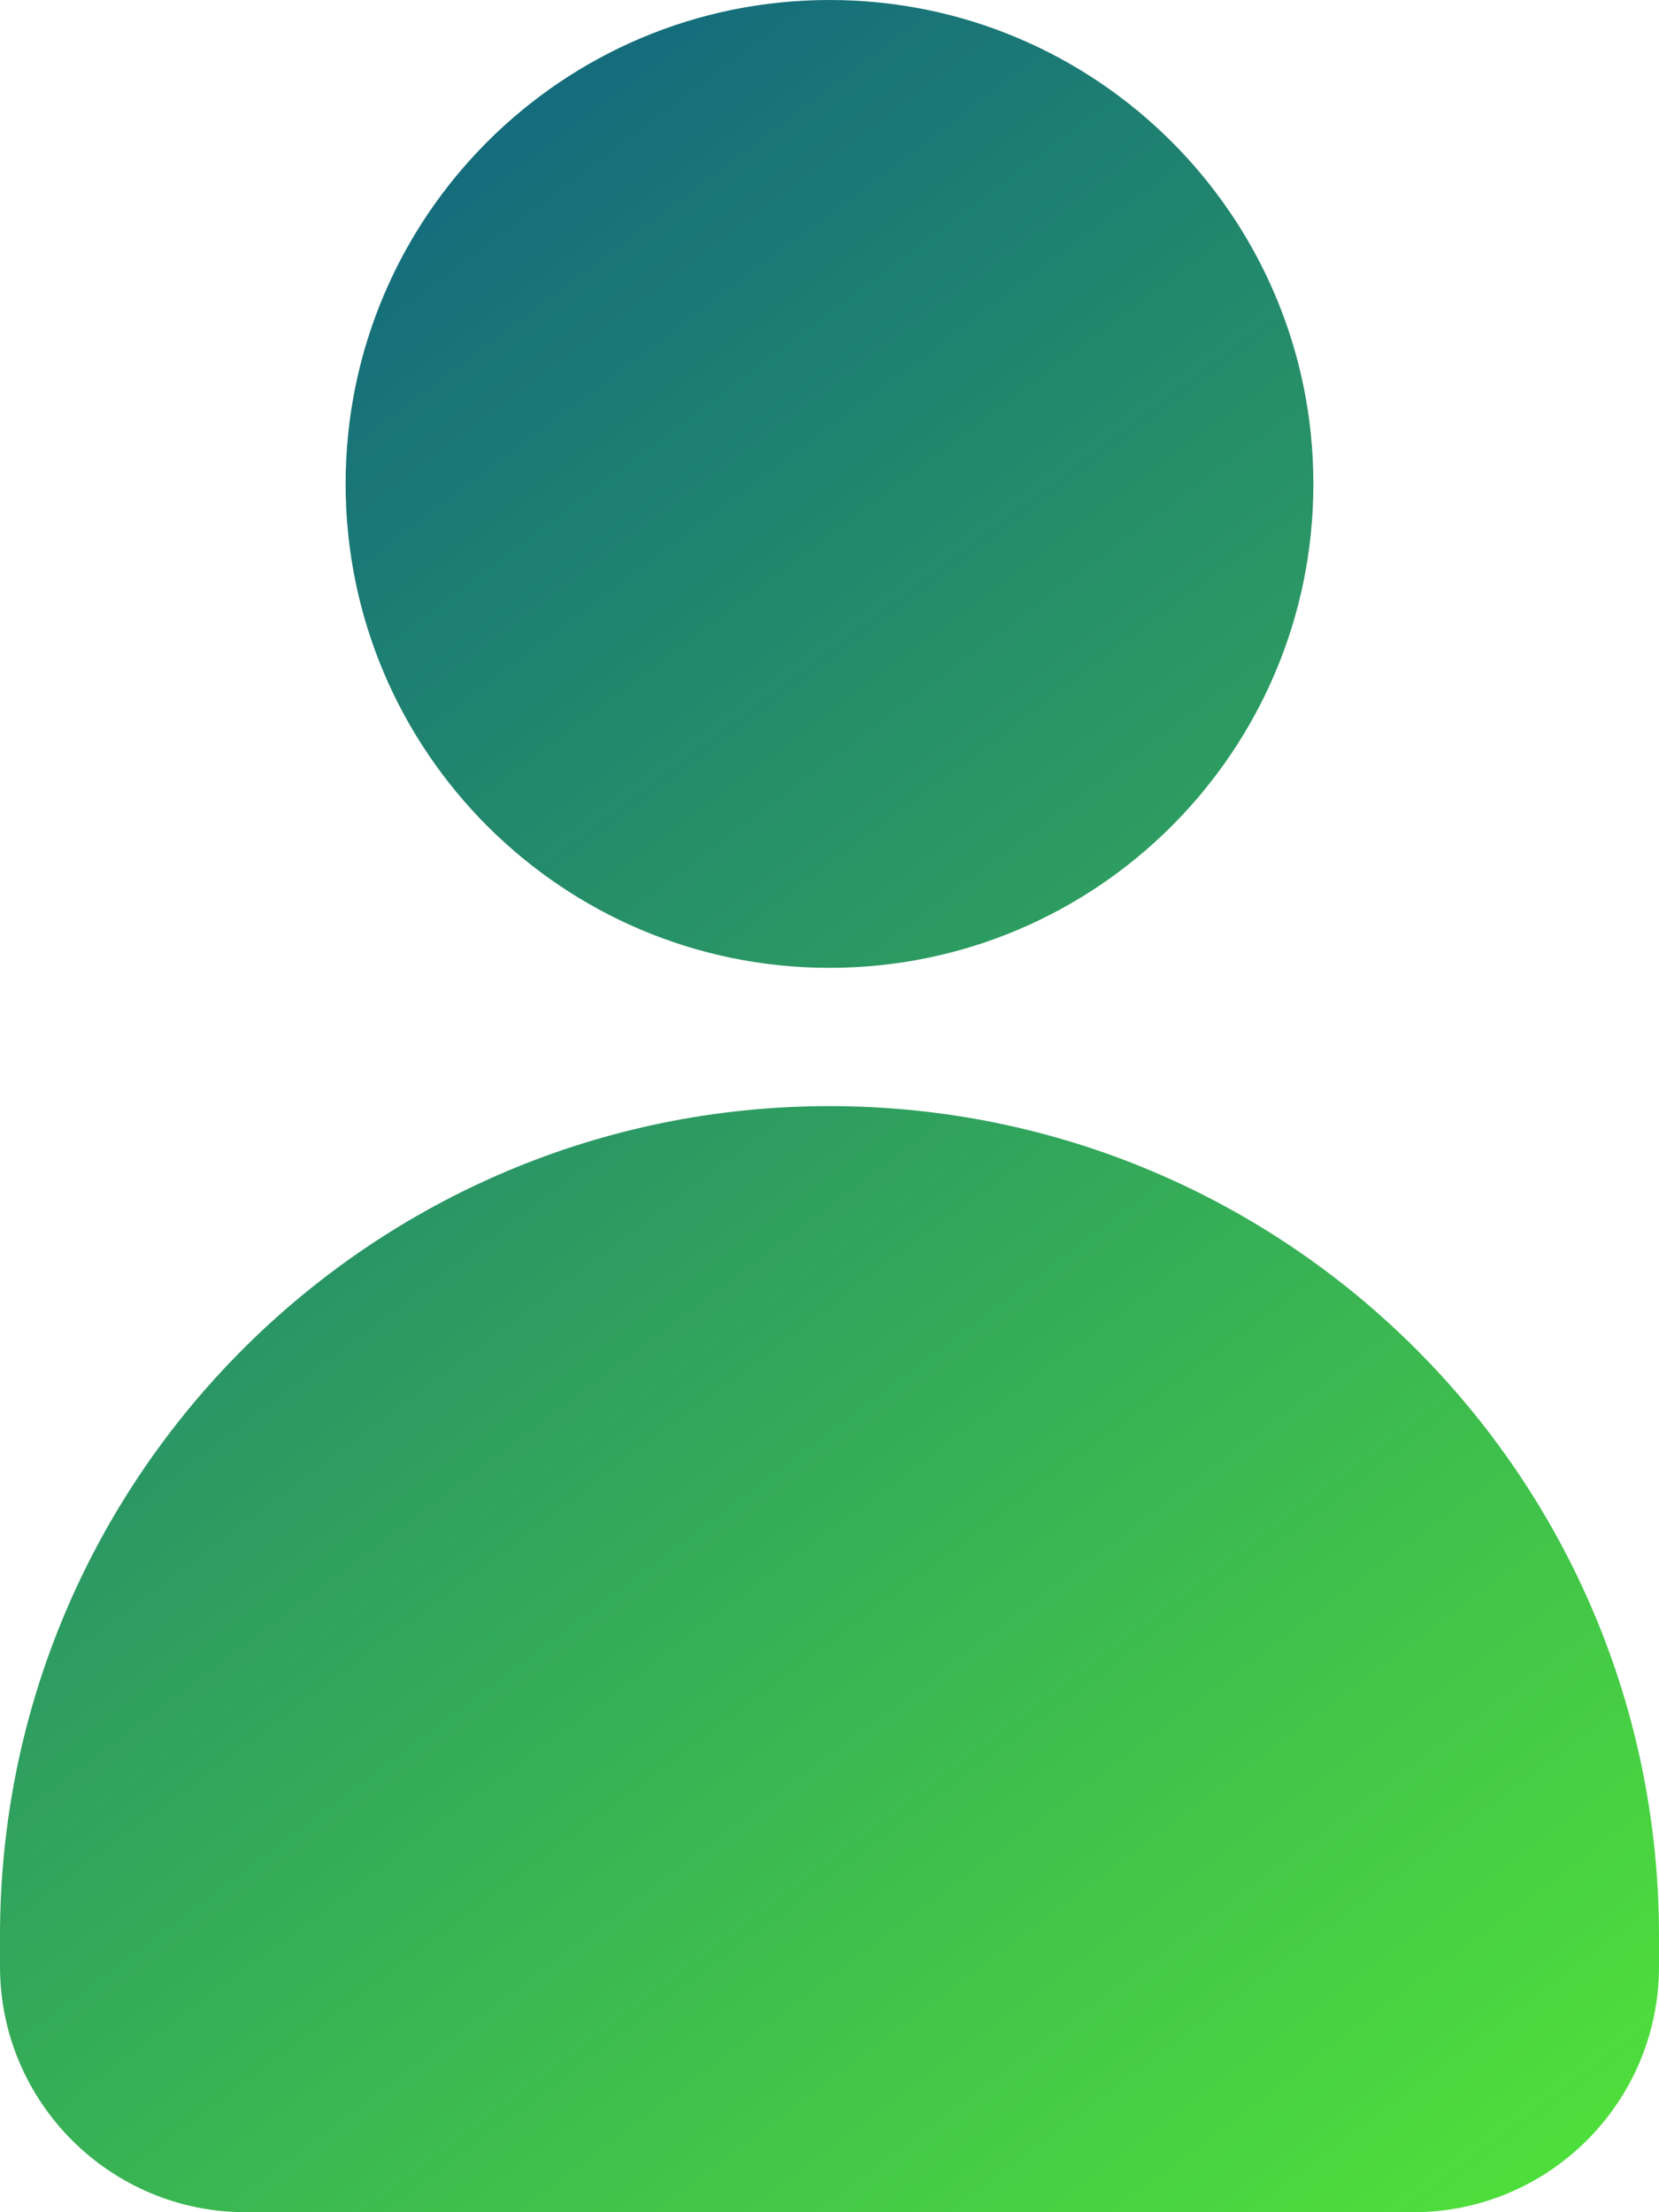 <svg width="24" height="32" viewBox="0 0 24 32" fill="none" xmlns="http://www.w3.org/2000/svg">
<path d="M5 7C5 3.134 8.134 0 12 0C15.866 0 19 3.134 19 7C19 10.866 15.866 14 12 14C8.134 14 5 10.866 5 7Z" fill="url(#paint0_linear)"/>
<path d="M0 28C0 21.373 5.373 16 12 16C18.627 16 24 21.373 24 28V28.444C24 30.408 22.408 32 20.444 32H3.556C1.592 32 0 30.408 0 28.444V28Z" fill="url(#paint1_linear)"/>
<defs>
<linearGradient id="paint0_linear" x1="0" y1="0" x2="24" y2="32" gradientUnits="userSpaceOnUse">
<stop stop-color="#0a5888"/>
<stop offset="1" stop-color="#51E338"/>
</linearGradient>
<linearGradient id="paint1_linear" x1="0" y1="0" x2="24" y2="32" gradientUnits="userSpaceOnUse">
<stop stop-color="#0a5888"/>
<stop offset="1" stop-color="#51E338"/>
</linearGradient>
</defs>
</svg>
